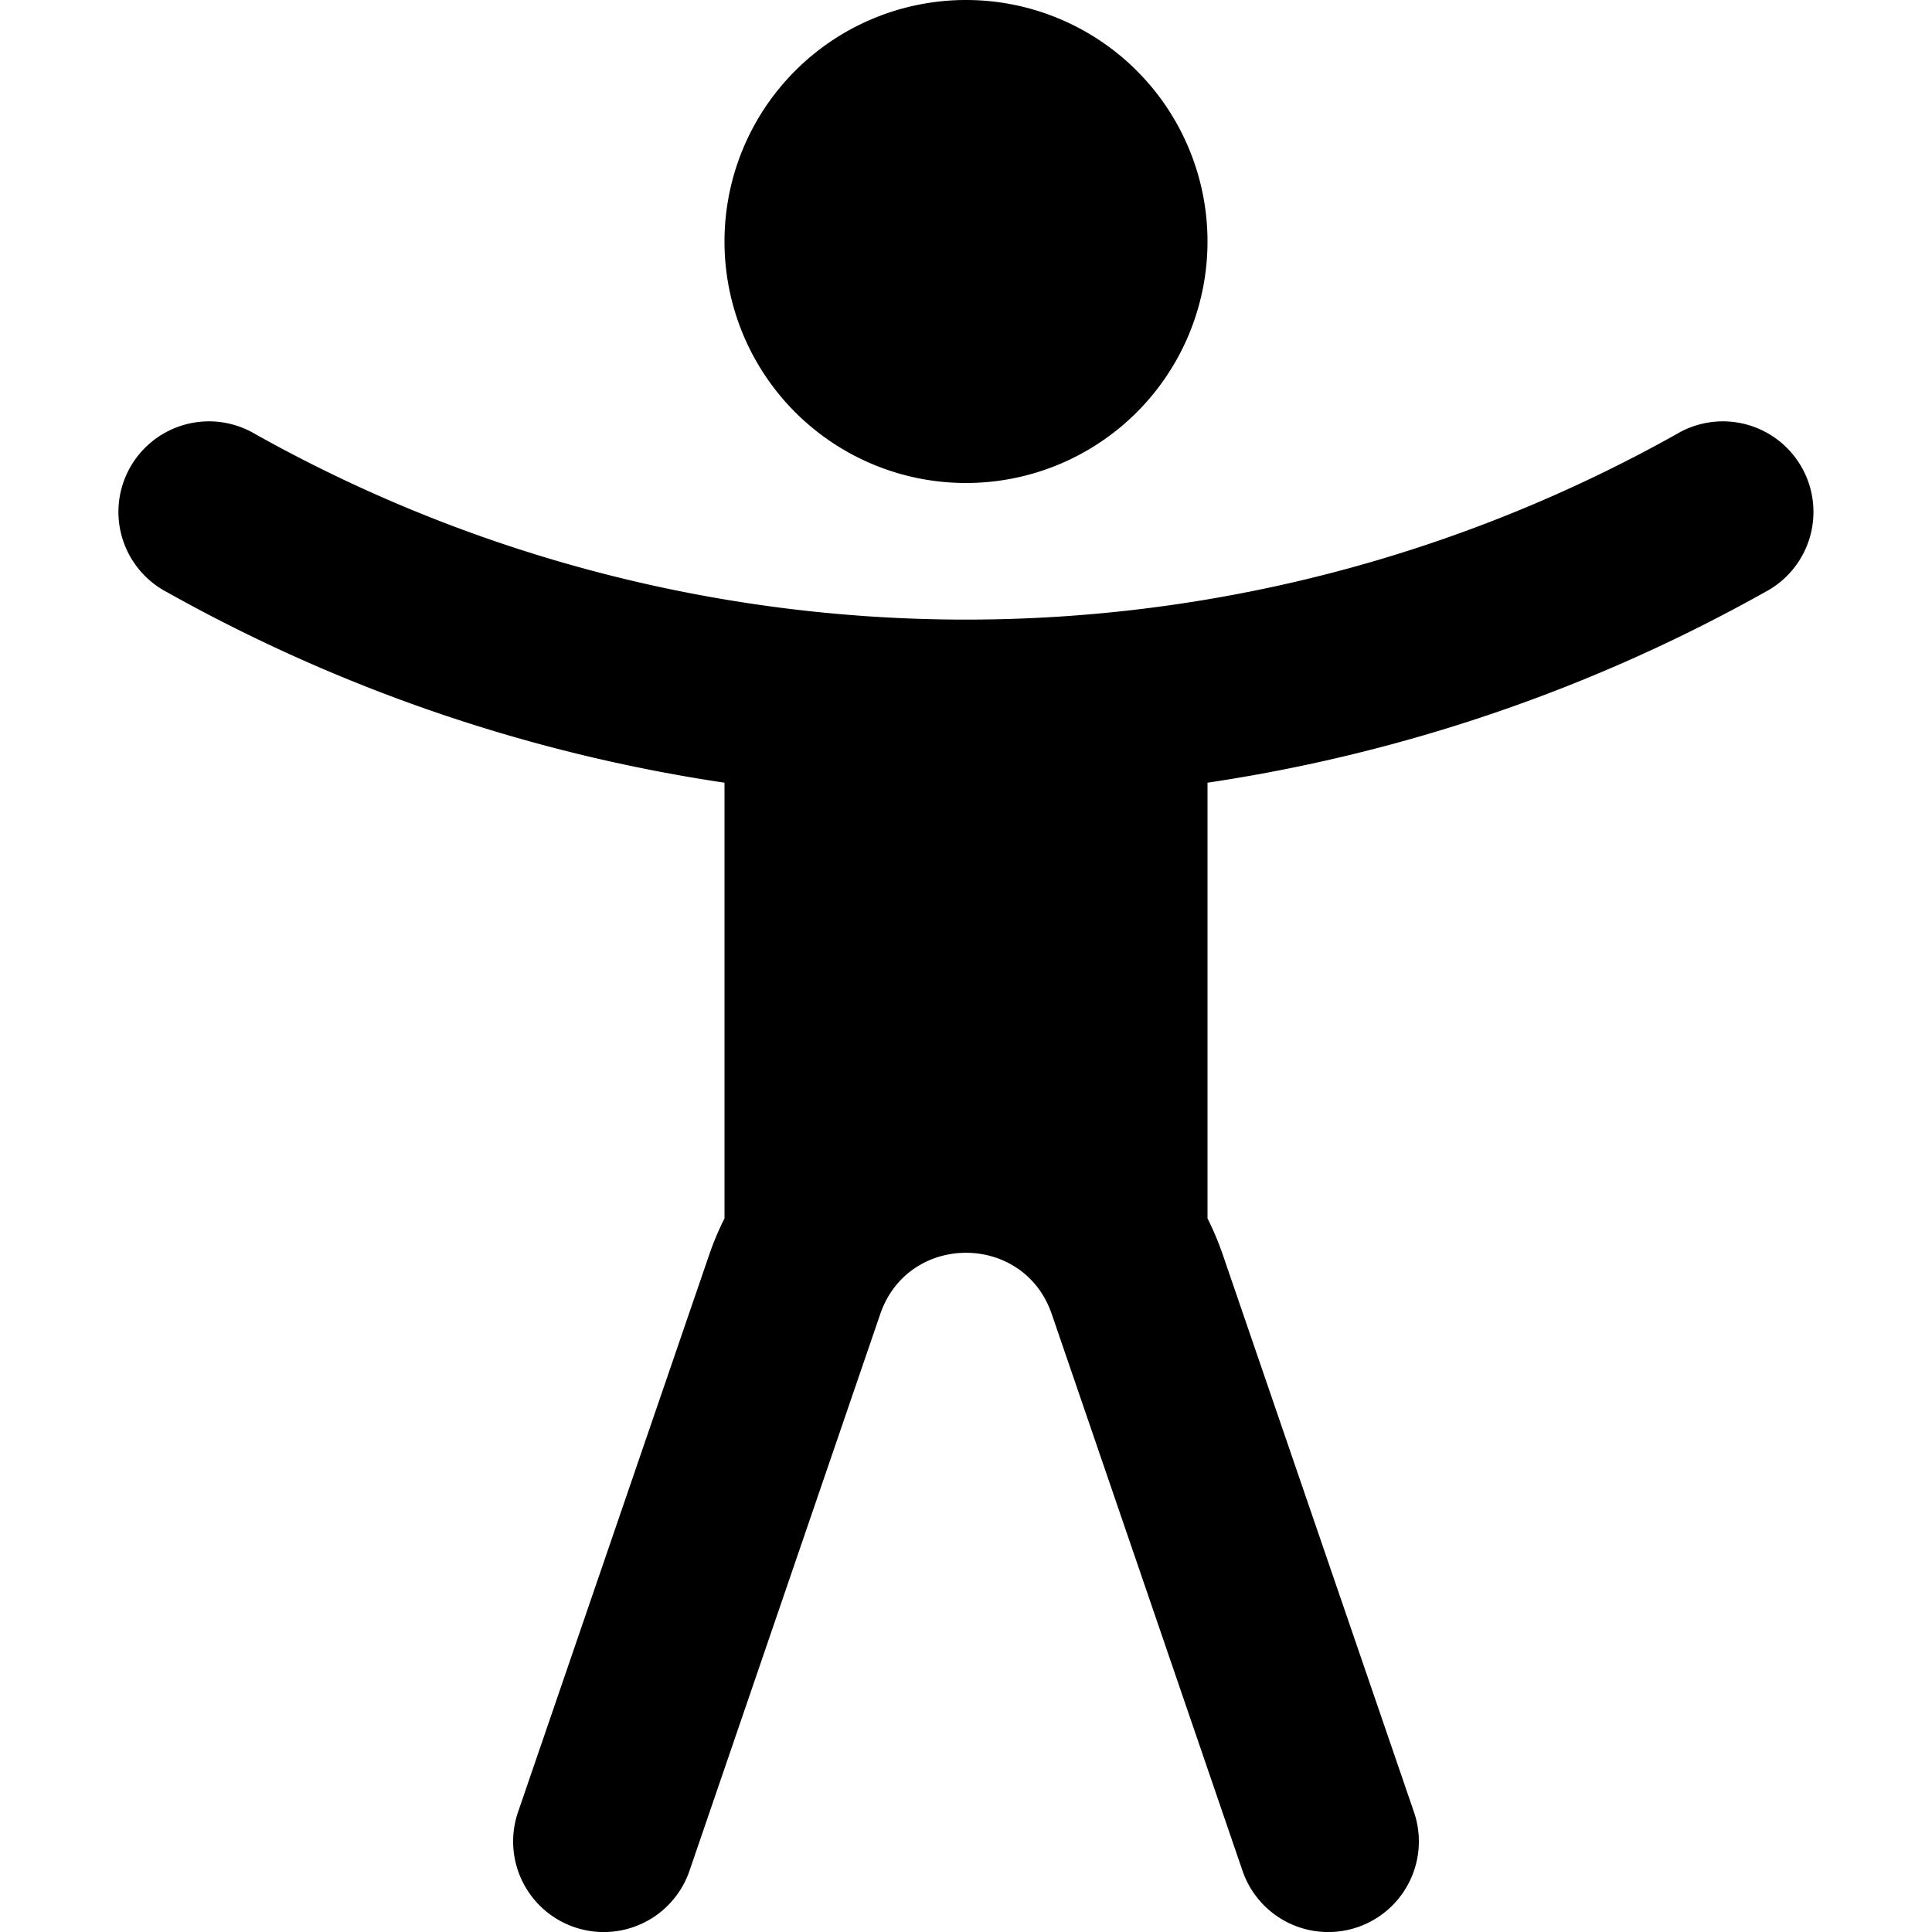 <svg xmlns="http://www.w3.org/2000/svg" fill="currentColor" class="ai" viewBox="0 0 16 16"><path d="M8 4a2 2 0 1 0 0-4 2 2 0 0 0 0 4Z"/><path d="M2.116 3.596a.75.75 0 1 0-.733 1.308A13.53 13.53 0 0 0 6 6.482v3.608a2.43 2.43 0 0 0-.128.305L4.29 15.007a.75.75 0 1 0 1.42.486l1.58-4.611c.232-.676 1.188-.676 1.42 0l1.58 4.611a.75.75 0 0 0 1.42-.486l-1.582-4.612A2.428 2.428 0 0 0 10 10.09V6.482a13.53 13.53 0 0 0 4.616-1.578.75.75 0 1 0-.733-1.308 12.041 12.041 0 0 1-11.767 0Z"/></svg>